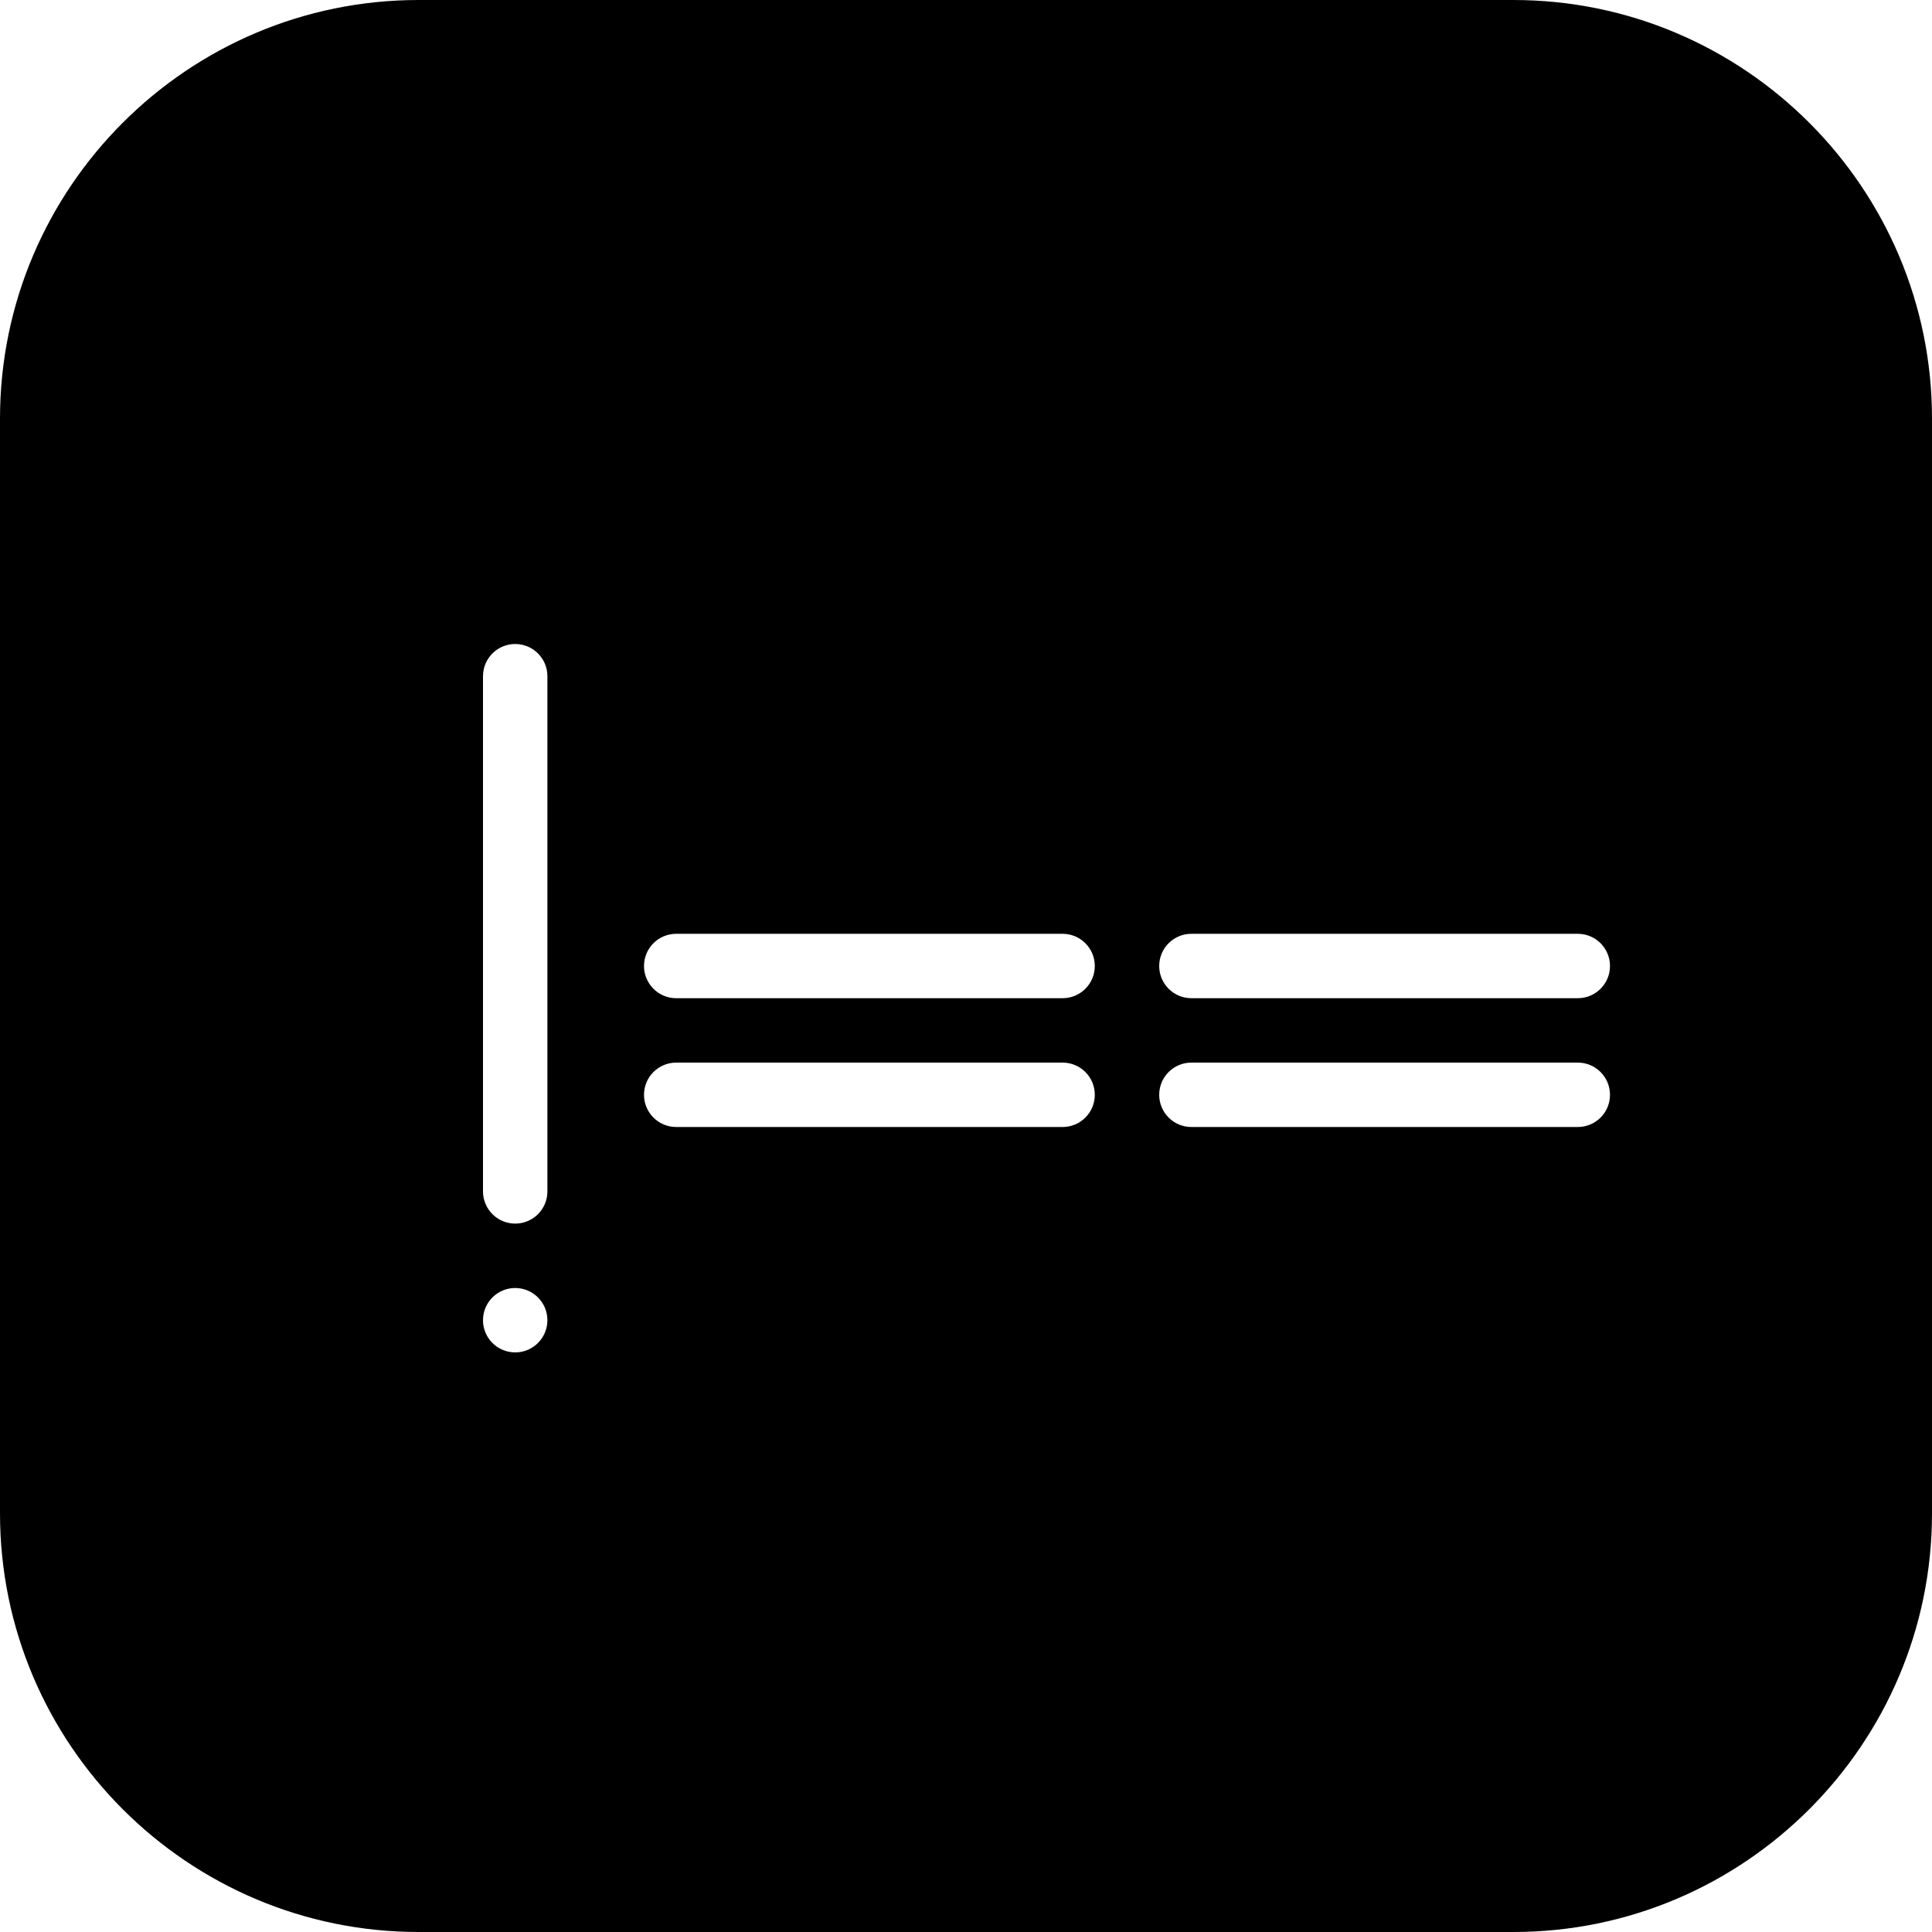 <?xml version="1.0" encoding="iso-8859-1"?>
<!-- Generator: Adobe Illustrator 19.0.0, SVG Export Plug-In . SVG Version: 6.00 Build 0)  -->
<svg xmlns="http://www.w3.org/2000/svg" xmlns:xlink="http://www.w3.org/1999/xlink" version="1.1" id="Layer_1" x="0px" y="0px" viewBox="0 0 512 512" style="enable-background:new 0 0 512 512;" xml:space="preserve">
<g>
	<g>
		<path d="M401.067,0H110.933C49.766,0,0,49.766,0,110.933v290.133C0,462.234,49.766,512,110.933,512h290.133    C462.234,512,512,462.234,512,401.067V110.933C512,49.766,462.234,0,401.067,0z M136.533,358.4c-4.71,0-8.533-3.814-8.533-8.533    s3.823-8.533,8.533-8.533s8.533,3.814,8.533,8.533S141.244,358.4,136.533,358.4z M145.067,315.733    c0,4.719-3.823,8.533-8.533,8.533S128,320.452,128,315.733V179.2c0-4.719,3.823-8.533,8.533-8.533s8.533,3.814,8.533,8.533    V315.733z M281.6,298.667H179.2c-4.71,0-8.533-3.814-8.533-8.533s3.823-8.533,8.533-8.533h102.4c4.71,0,8.533,3.814,8.533,8.533    S286.31,298.667,281.6,298.667z M281.6,264.533H179.2c-4.71,0-8.533-3.814-8.533-8.533s3.823-8.533,8.533-8.533h102.4    c4.71,0,8.533,3.814,8.533,8.533S286.31,264.533,281.6,264.533z M418.133,298.667h-102.4c-4.71,0-8.533-3.814-8.533-8.533    s3.823-8.533,8.533-8.533h102.4c4.71,0,8.533,3.814,8.533,8.533S422.844,298.667,418.133,298.667z M418.133,264.533h-102.4    c-4.71,0-8.533-3.814-8.533-8.533s3.823-8.533,8.533-8.533h102.4c4.71,0,8.533,3.814,8.533,8.533S422.844,264.533,418.133,264.533    z"/>
	</g>
</g>
<g>
</g>
<g>
</g>
<g>
</g>
<g>
</g>
<g>
</g>
<g>
</g>
<g>
</g>
<g>
</g>
<g>
</g>
<g>
</g>
<g>
</g>
<g>
</g>
<g>
</g>
<g>
</g>
<g>
</g>
</svg>

